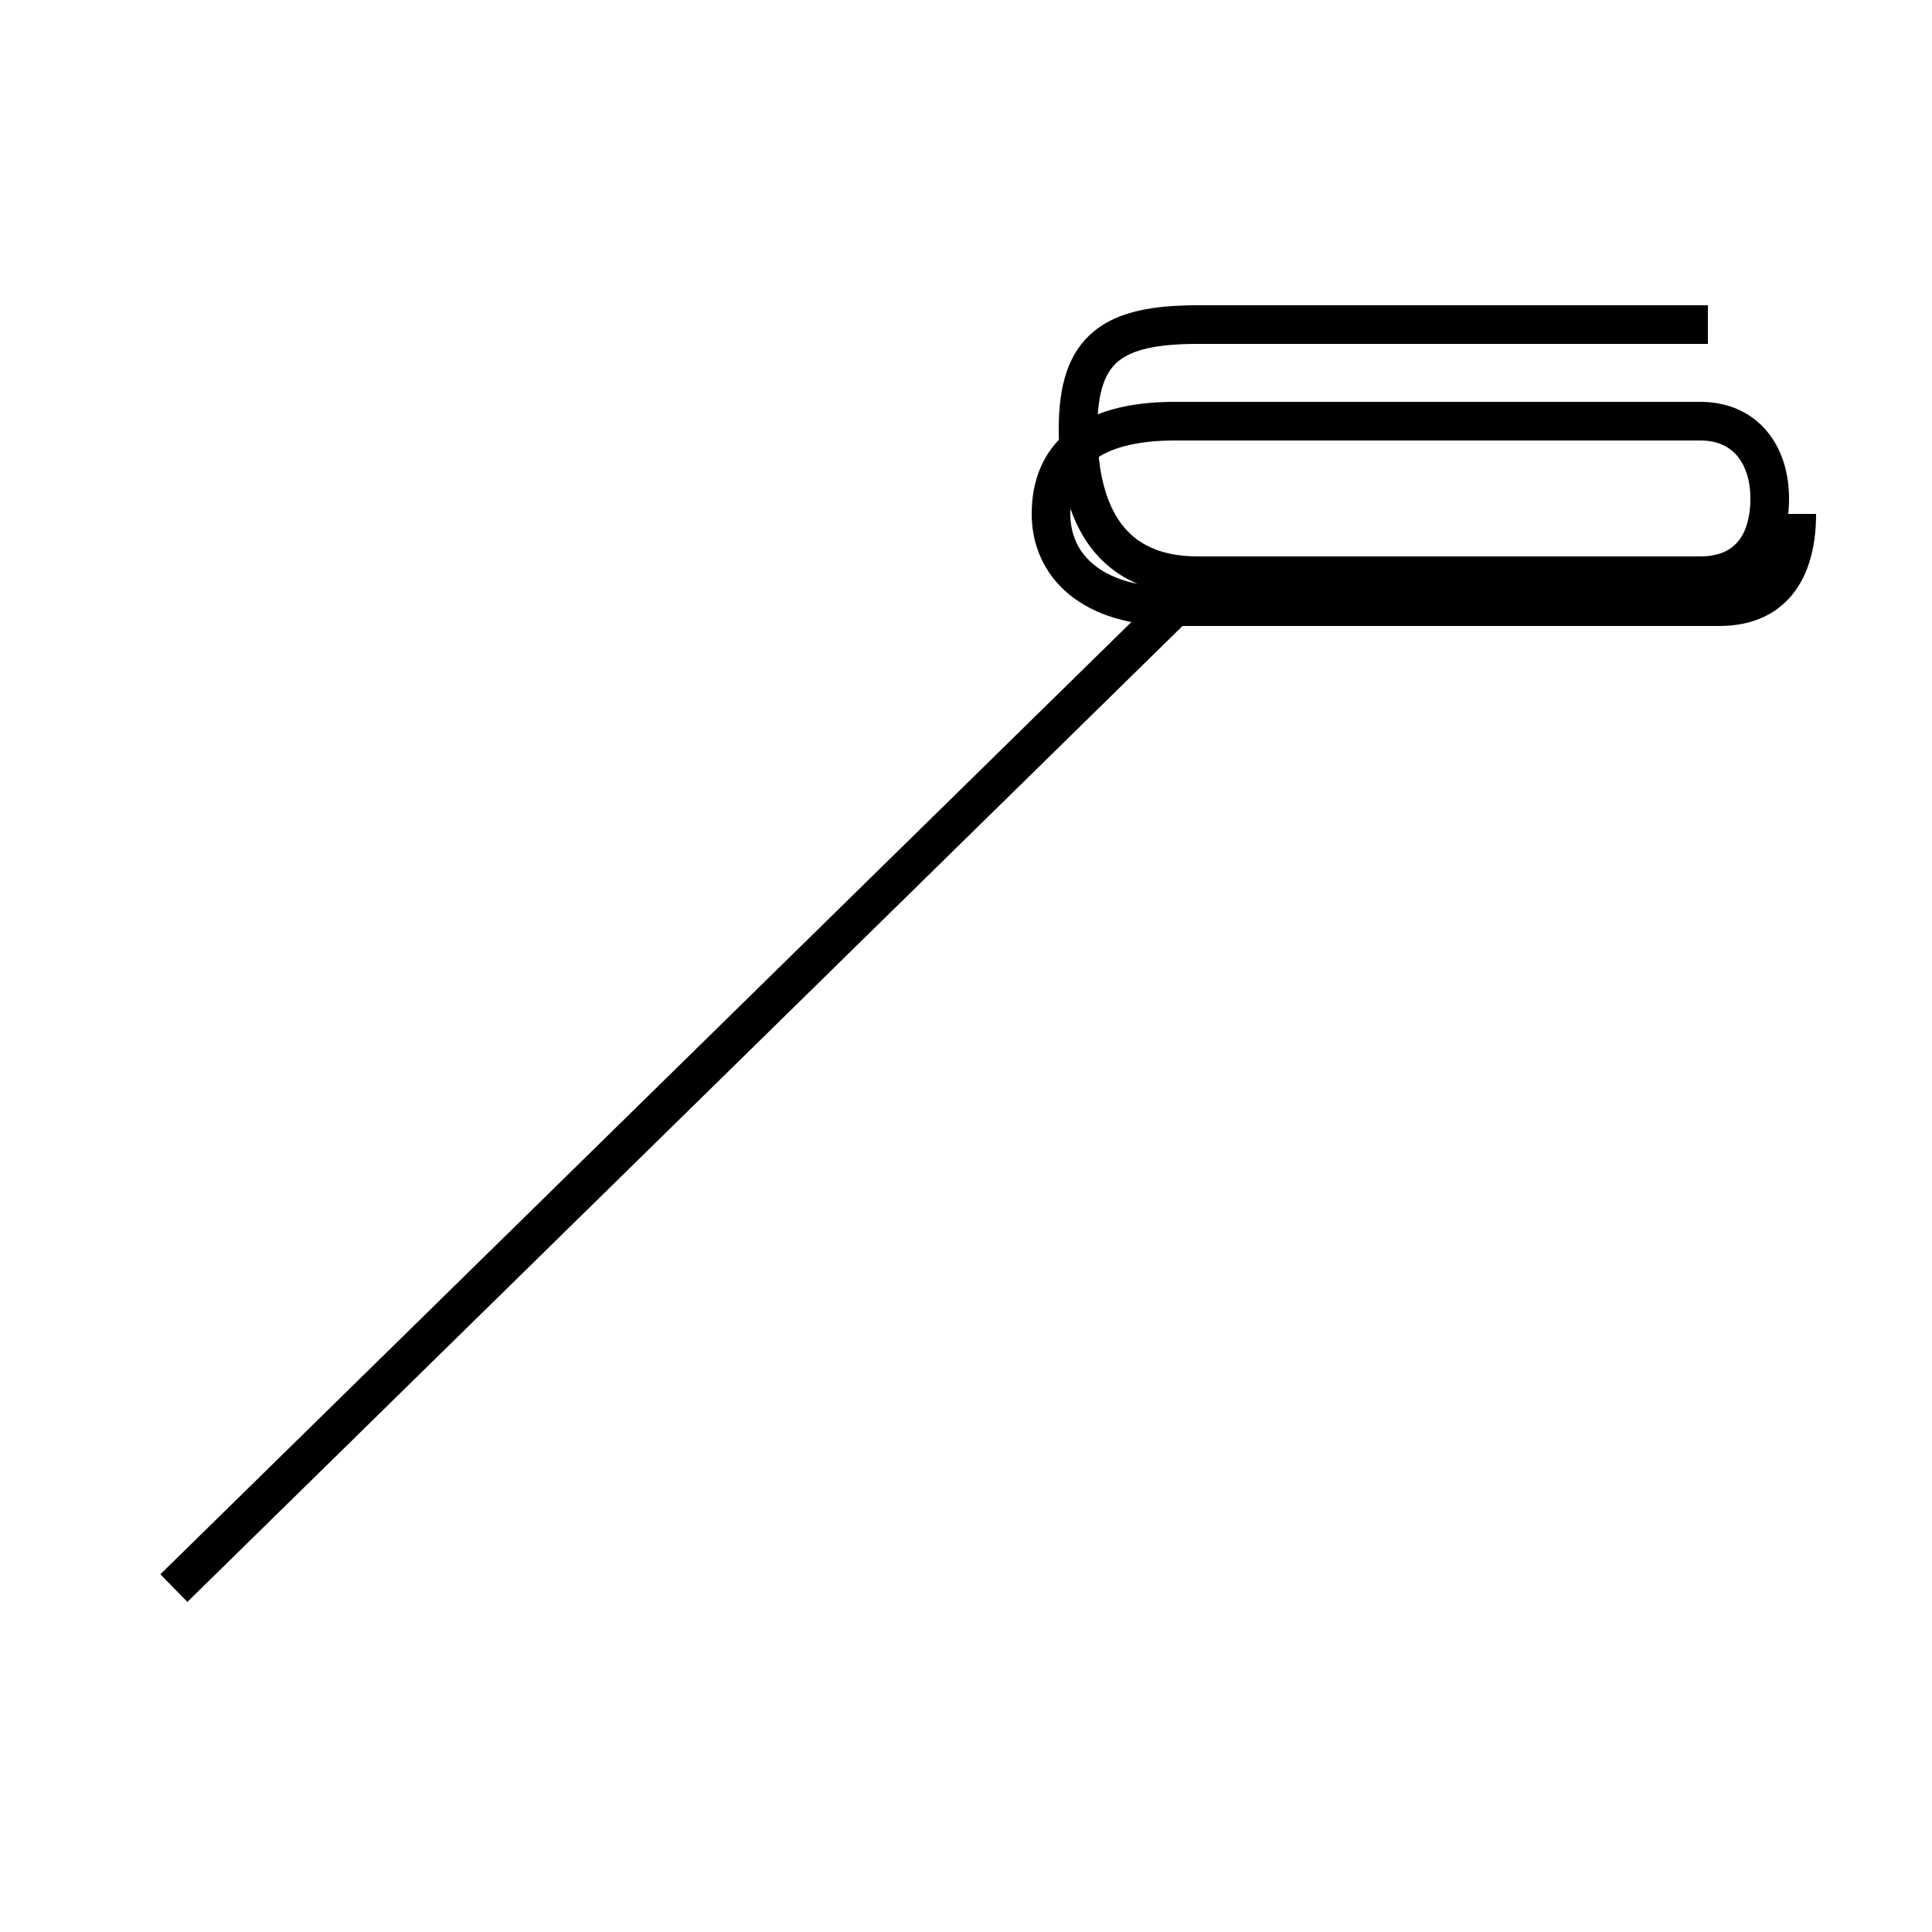 <?xml version='1.0' encoding='utf8'?>
<svg viewBox="0.0 -44.0 50.0 50.0" version="1.1" xmlns="http://www.w3.org/2000/svg">
<rect x="0.0" y="-44.0" width="50.0" height="50.0" fill="#808080" stroke="none"/>
<rect x="-1000" y="-1000" width="2000" height="2000" stroke="white" fill="white"/>
<g style="fill:none; stroke:#000000;  stroke-width:1">
<path d="M 44.2 35.6 L 31.0 35.6 C 28.8 35.6 27.9 35.0 27.9 32.9 C 27.9 30.6 28.8 29.1 31.0 29.1 L 44.0 29.1 C 45.2 29.1 45.8 29.9 45.8 31.1 C 45.8 32.2 45.2 33.1 44.0 33.1 L 30.4 33.1 C 28.2 33.1 27.2 32.2 27.2 30.7 C 27.2 29.4 28.2 28.3 30.4 28.3 L 44.5 28.3 C 46.0 28.3 46.5 29.4 46.5 30.7 C 46.5 29.4 46.0 28.3 44.5 28.3 L 30.4 28.3 C 28.2 28.3 27.2 29.4 27.2 30.7 C 27.2 29.4 28.2 28.3 30.4 28.3 L 4.5 2.9 " transform="scale(1, -1)" />
</g>
</svg>